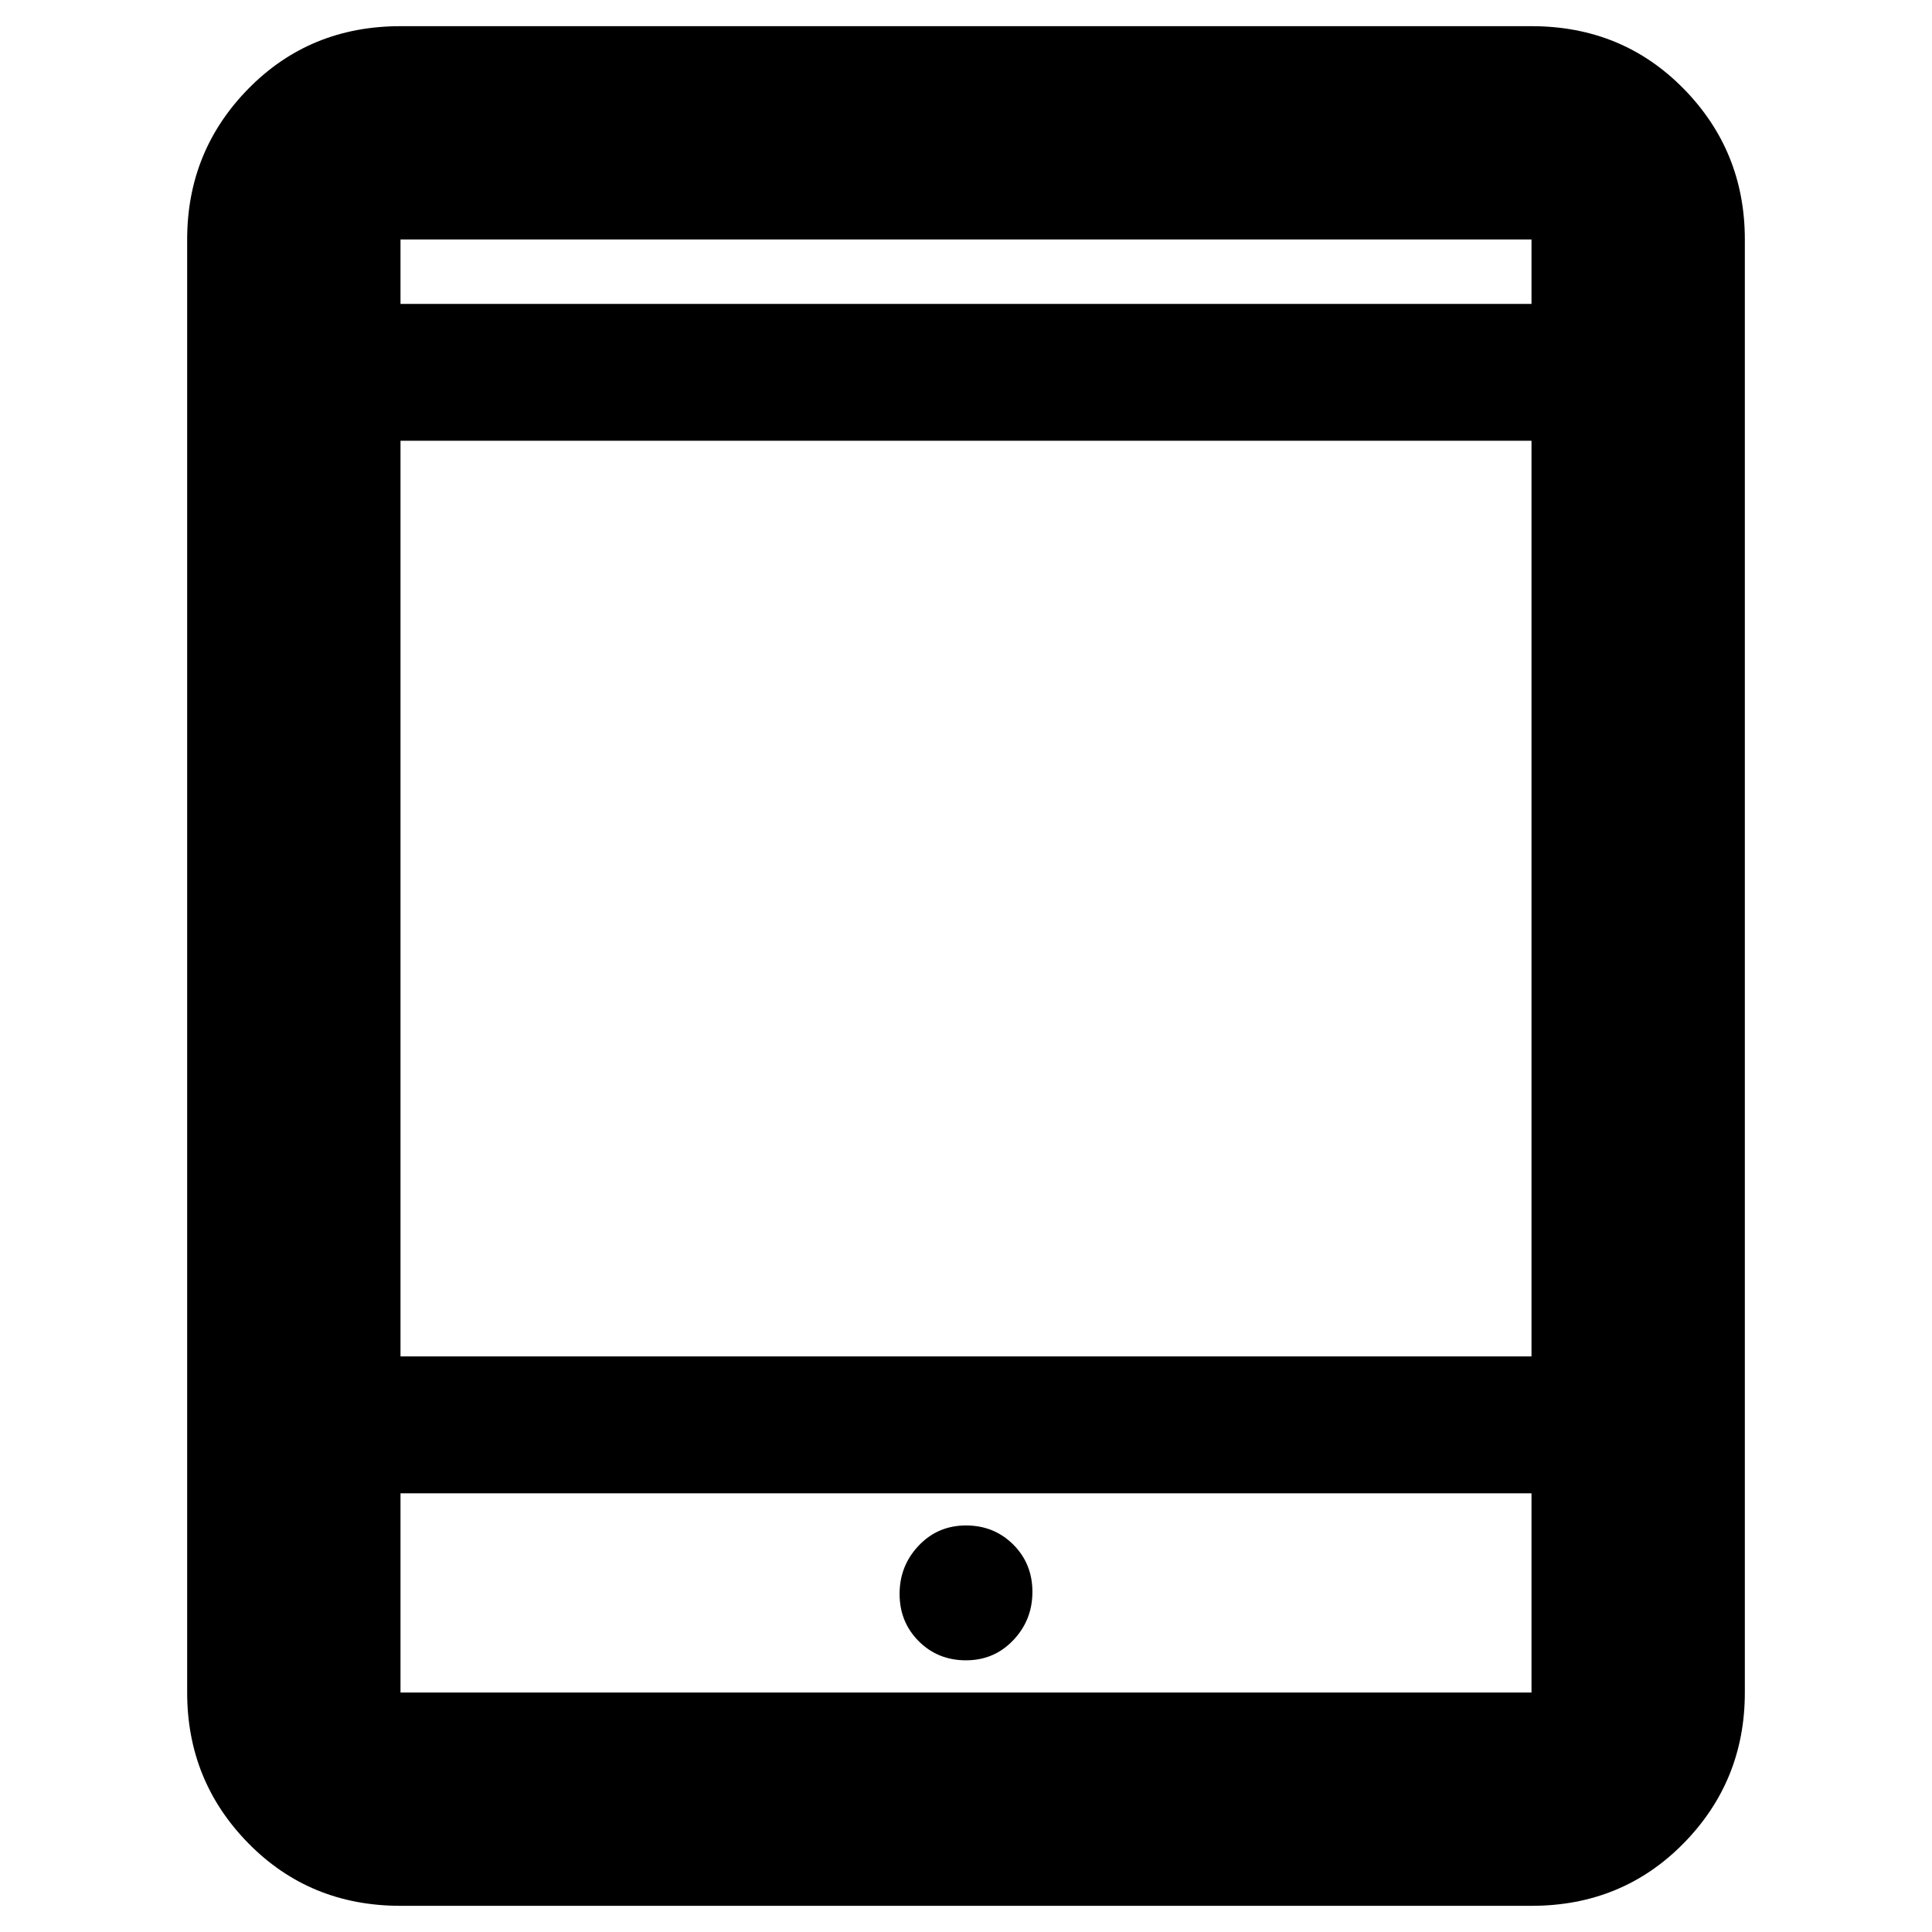 <svg xmlns="http://www.w3.org/2000/svg" height="40" width="40"><path d="M8.292 39.458Q6.417 39.458 5.146 38.167Q3.875 36.875 3.875 35.042V4.958Q3.875 3.125 5.146 1.833Q6.417 0.542 8.292 0.542H31.708Q33.583 0.542 34.854 1.833Q36.125 3.125 36.125 4.958V35.042Q36.125 36.875 34.854 38.167Q33.583 39.458 31.708 39.458ZM8.292 28.083H31.708V9.125H8.292ZM8.292 30.917V35.042Q8.292 35.042 8.292 35.042Q8.292 35.042 8.292 35.042H31.708Q31.708 35.042 31.708 35.042Q31.708 35.042 31.708 35.042V30.917ZM8.292 6.292H31.708V4.958Q31.708 4.958 31.708 4.958Q31.708 4.958 31.708 4.958H8.292Q8.292 4.958 8.292 4.958Q8.292 4.958 8.292 4.958ZM8.292 4.958Q8.292 4.958 8.292 4.958Q8.292 4.958 8.292 4.958V6.292V4.958Q8.292 4.958 8.292 4.958Q8.292 4.958 8.292 4.958ZM8.292 35.042Q8.292 35.042 8.292 35.042Q8.292 35.042 8.292 35.042V30.917V35.042Q8.292 35.042 8.292 35.042Q8.292 35.042 8.292 35.042ZM20 34.375Q20.583 34.375 20.979 33.958Q21.375 33.542 21.375 32.958Q21.375 32.375 20.979 31.979Q20.583 31.583 20 31.583Q19.417 31.583 19.021 32Q18.625 32.417 18.625 33Q18.625 33.583 19.021 33.979Q19.417 34.375 20 34.375Z"/></svg>